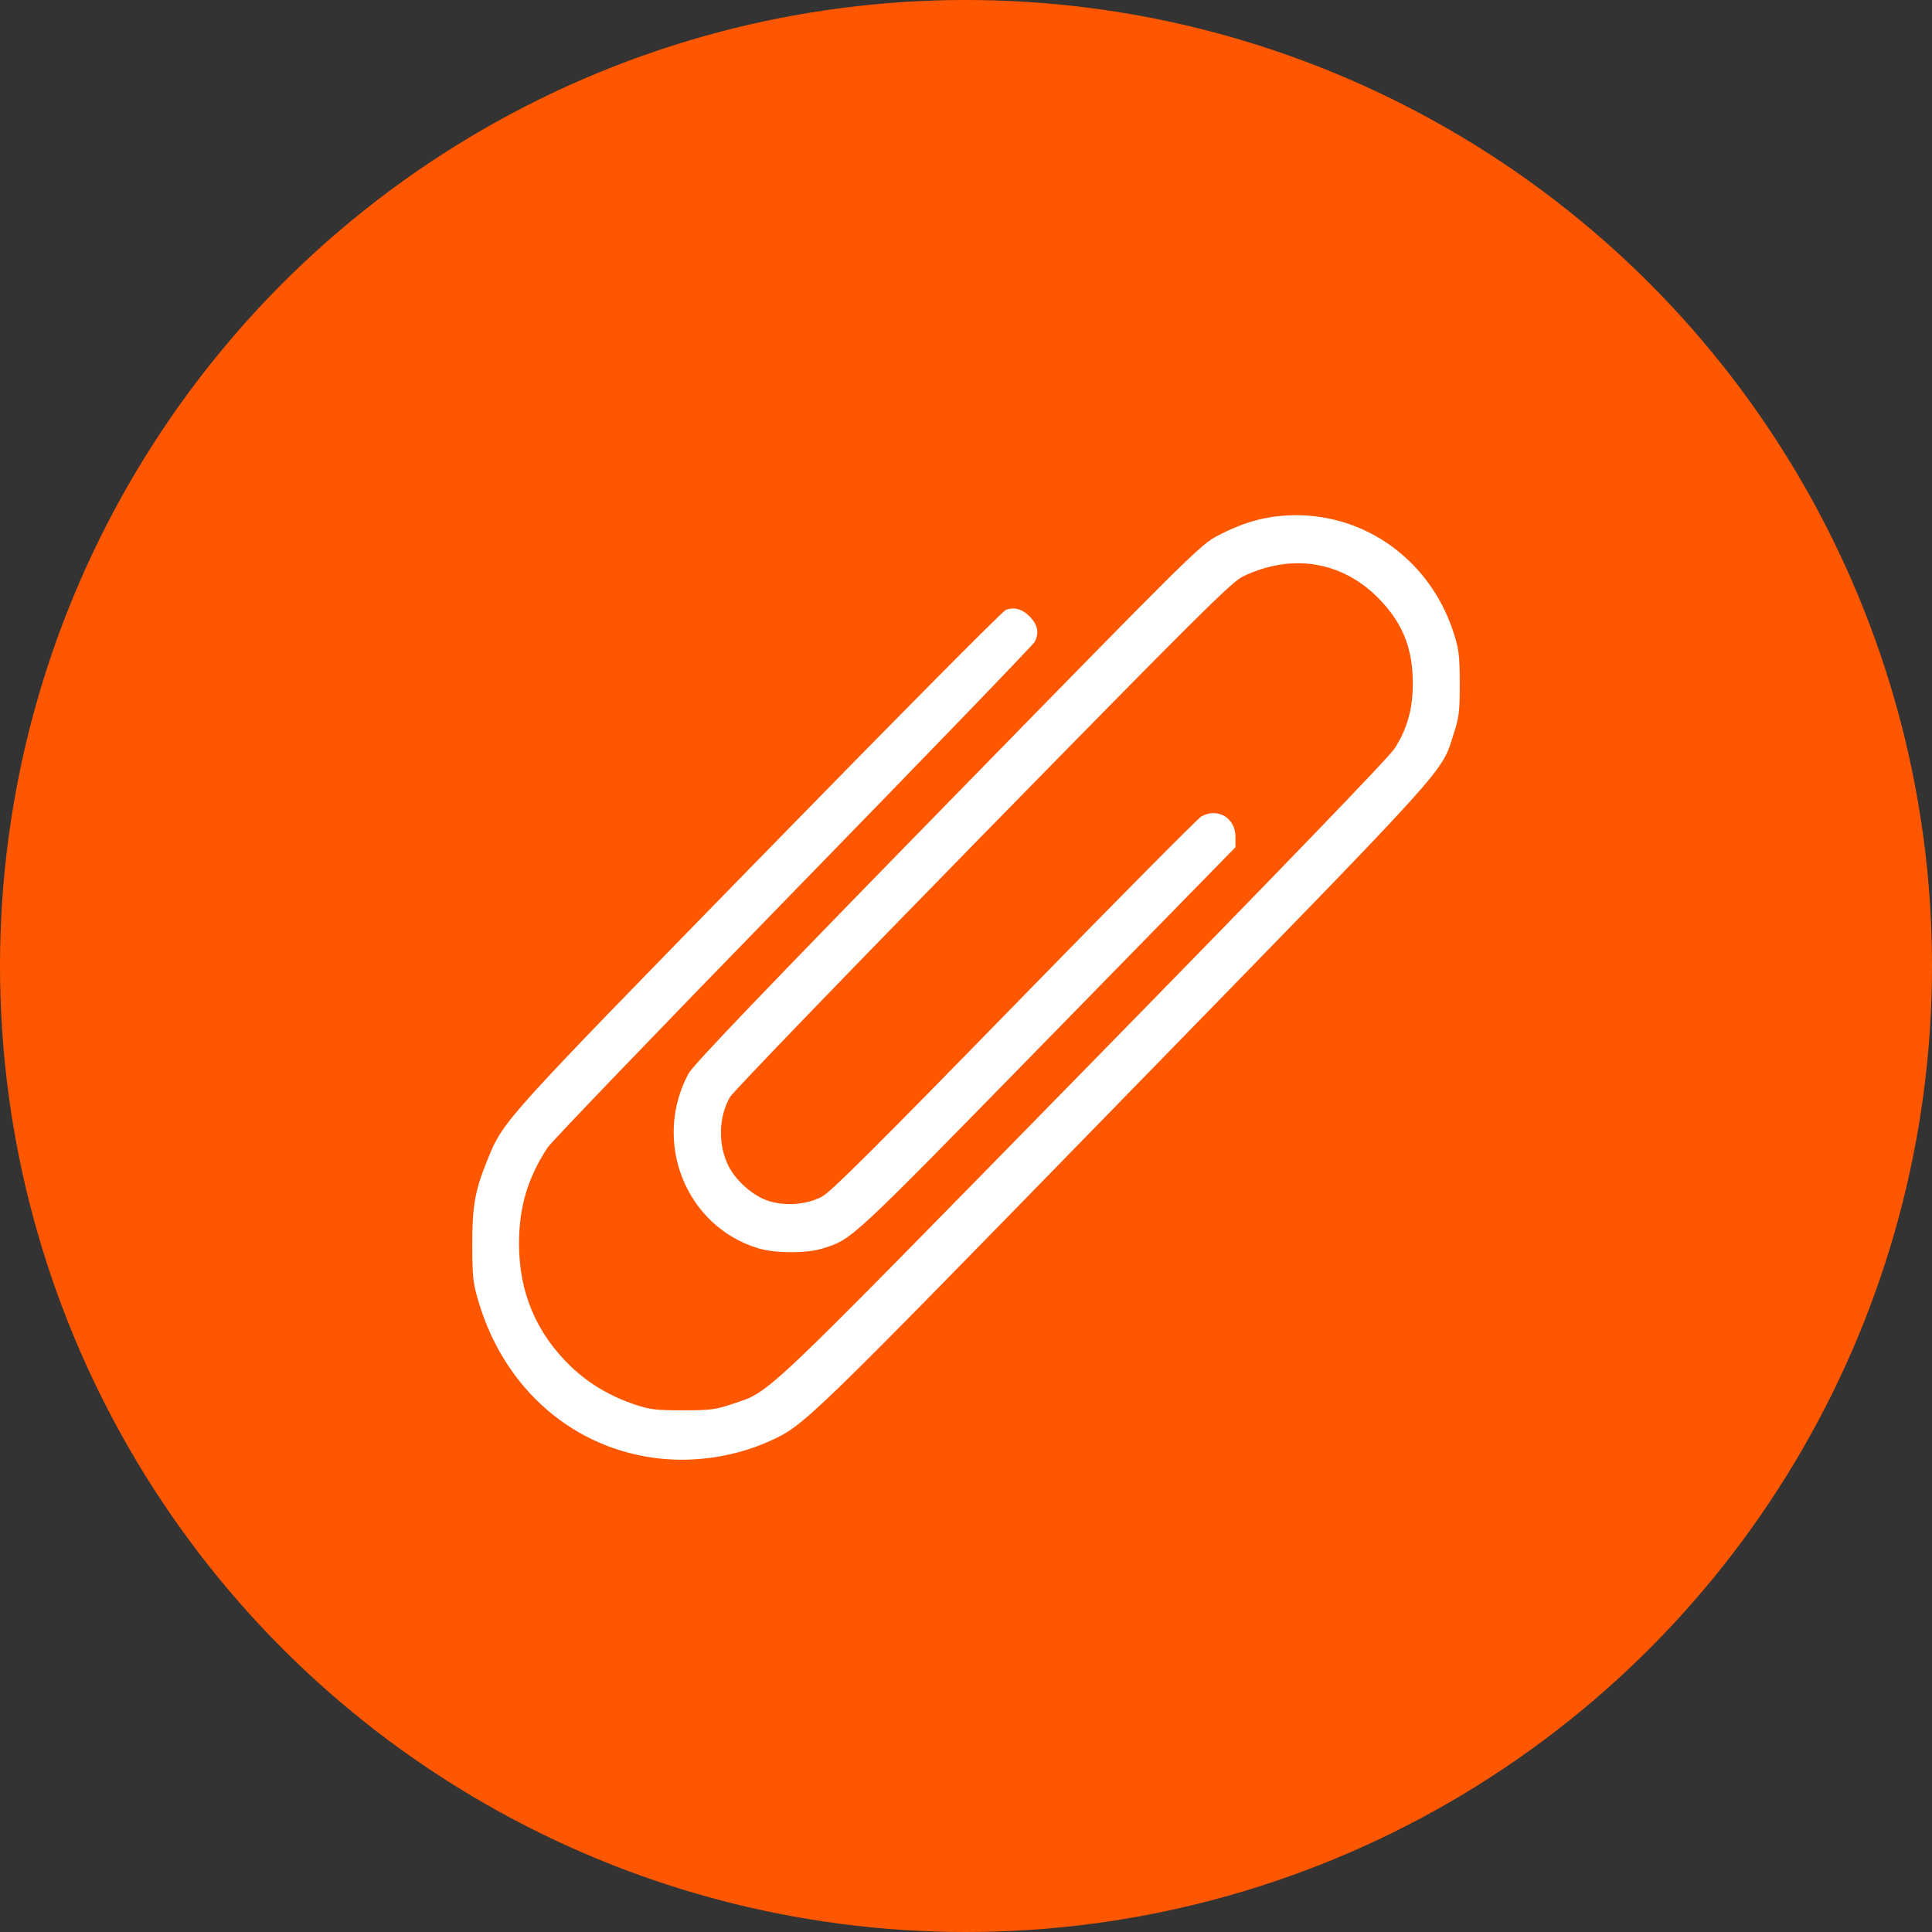 <svg width="45" height="45" viewBox="0 0 45 45" fill="none" xmlns="http://www.w3.org/2000/svg">
<rect x="0" y="0" width="45" height="45" fill="#333333" stroke="none"/>
<circle cx="22.5" cy="22.5" r="22.5" fill="#FF5700"/>
<path fill-rule="evenodd" clip-rule="evenodd" d="M29.796 12.02C29.32 12.068 28.884 12.206 28.375 12.471C27.956 12.689 27.803 12.84 22.065 18.712C17.827 23.048 16.144 24.806 16.038 25.004C15.186 26.59 15.971 28.562 17.66 29.075C18.049 29.194 18.785 29.197 19.151 29.082C19.859 28.859 19.758 28.953 24.391 24.216L28.777 19.733V19.495C28.777 19.052 28.369 18.805 27.983 19.015C27.903 19.059 25.943 21.037 23.627 23.412C20.446 26.673 19.35 27.764 19.148 27.871C18.768 28.072 18.234 28.103 17.831 27.947C17.498 27.818 17.129 27.481 16.968 27.158C16.721 26.664 16.735 26.021 17.003 25.553C17.072 25.432 19.719 22.688 22.886 19.454C27.891 14.344 28.683 13.557 28.947 13.429C30.083 12.88 31.257 13.069 32.109 13.936C32.67 14.508 32.907 15.098 32.907 15.921C32.907 16.509 32.777 16.977 32.485 17.431C32.348 17.644 29.841 20.242 25.229 24.951C17.592 32.748 17.969 32.391 17.055 32.702C16.675 32.832 16.543 32.849 15.902 32.849C15.268 32.849 15.127 32.831 14.767 32.708C14.197 32.514 13.706 32.22 13.298 31.829C12.493 31.058 12.088 30.101 12.089 28.968C12.09 28.114 12.288 27.445 12.751 26.733C12.84 26.597 15.417 23.916 18.478 20.776C21.54 17.635 24.072 15.012 24.104 14.946C24.202 14.747 24.172 14.565 24.011 14.388C23.826 14.187 23.623 14.125 23.422 14.21C23.34 14.245 20.748 16.861 17.661 20.023C11.665 26.166 11.727 26.097 11.348 27.029C11.062 27.733 10.998 28.099 11 29.012C11.002 29.744 11.018 29.889 11.146 30.318C11.755 32.368 13.374 33.764 15.388 33.975C16.234 34.063 17.152 33.916 17.92 33.569C18.741 33.197 18.745 33.192 26.204 25.543C33.91 17.639 33.553 18.033 33.858 17.097C33.986 16.706 34.001 16.576 34 15.917C33.999 15.265 33.981 15.122 33.857 14.736C33.28 12.949 31.616 11.836 29.796 12.02Z" fill="white"/>
</svg>
